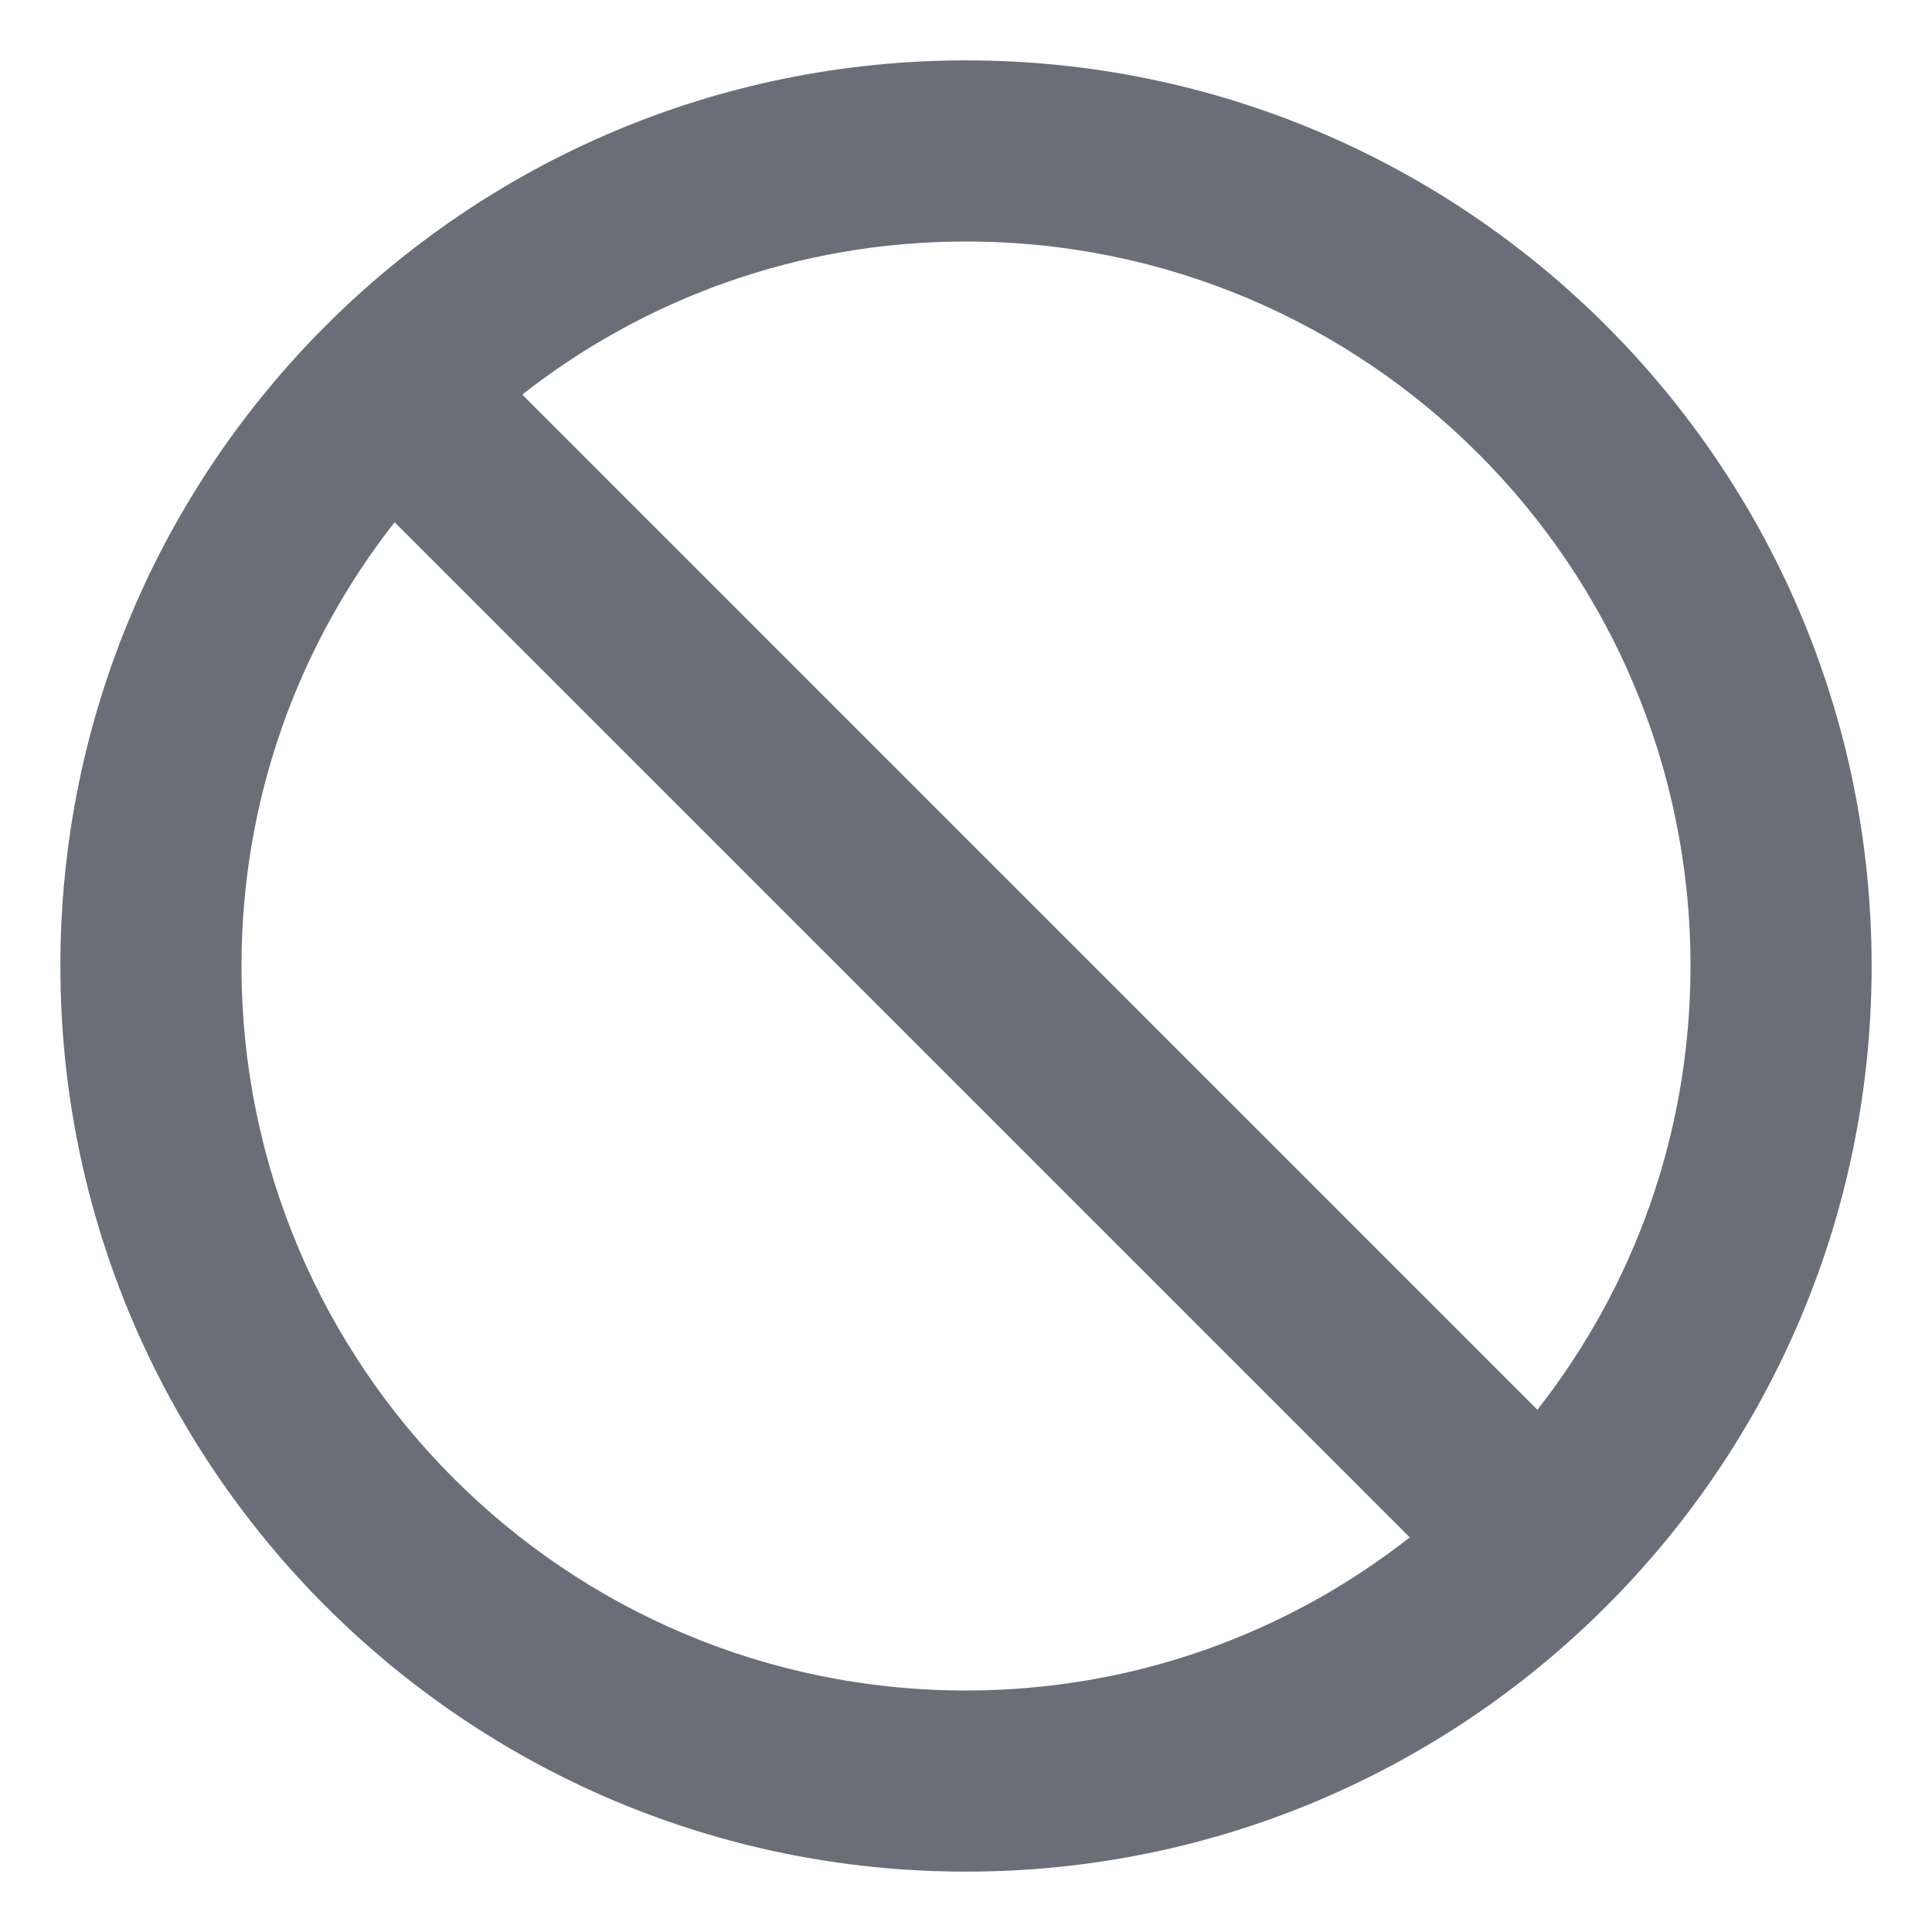 <svg width="16" height="16" viewBox="0 0 16 16" fill="none" xmlns="http://www.w3.org/2000/svg">
<path d="M8 0.5C3.86 0.5 0.5 3.86 0.5 8C0.5 12.14 3.86 15.5 8 15.5C12.14 15.5 15.5 12.14 15.5 8C15.5 3.86 12.14 0.5 8 0.5ZM8 14C4.685 14 2 11.315 2 8C2 6.612 2.473 5.338 3.268 4.325L11.675 12.732C10.662 13.527 9.387 14 8 14ZM12.732 11.675L4.325 3.268C5.338 2.473 6.612 2 8 2C11.315 2 14 4.685 14 8C14 9.387 13.527 10.662 12.732 11.675Z" fill="#696E79"/>
</svg>
